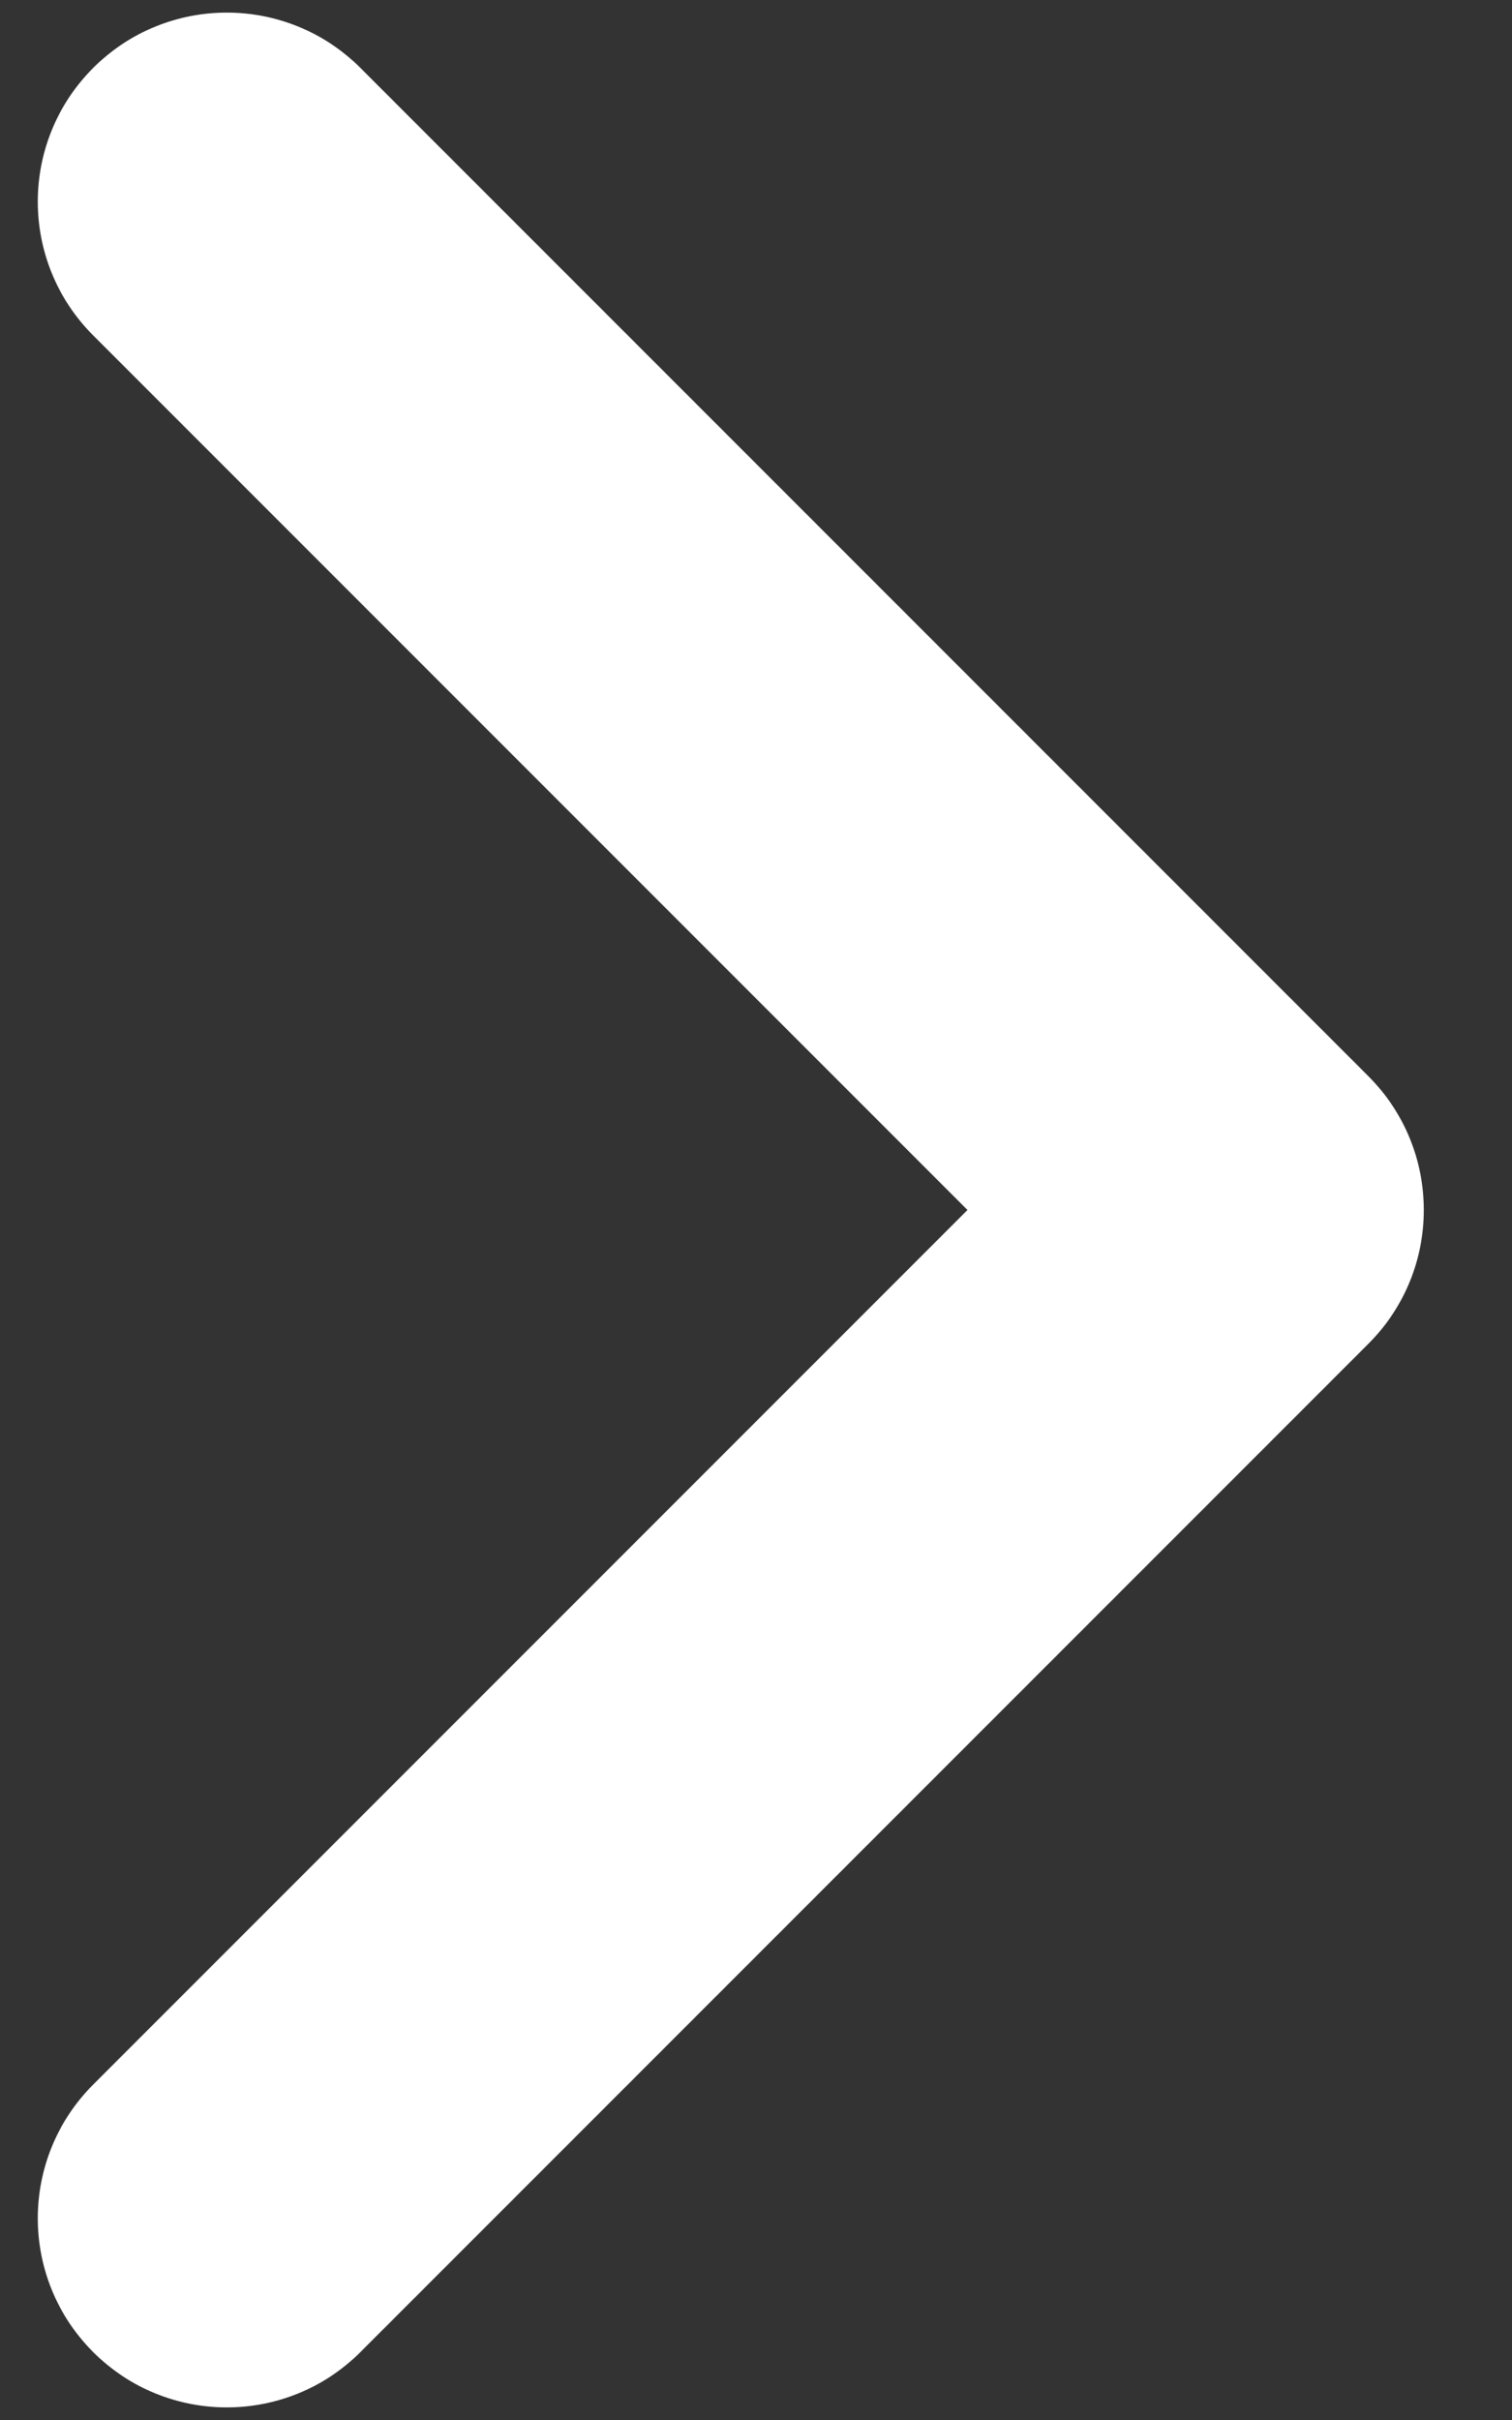 <svg width="15" height="24" viewBox="0 0 15 24" fill="none" xmlns="http://www.w3.org/2000/svg">
<rect x="0" y="0" width="15" height="24" fill="#333333" stroke="none"/>
<path fill-rule="evenodd" clip-rule="evenodd" d="M0.924 0.674C0.192 1.406 0.192 2.594 0.924 3.326L9.598 12L0.924 20.674C0.192 21.406 0.192 22.594 0.924 23.326C1.656 24.058 2.844 24.058 3.576 23.326L13.576 13.326C14.308 12.594 14.308 11.406 13.576 10.674L3.576 0.674C2.844 -0.058 1.656 -0.058 0.924 0.674Z" fill="white"/>
</svg>
